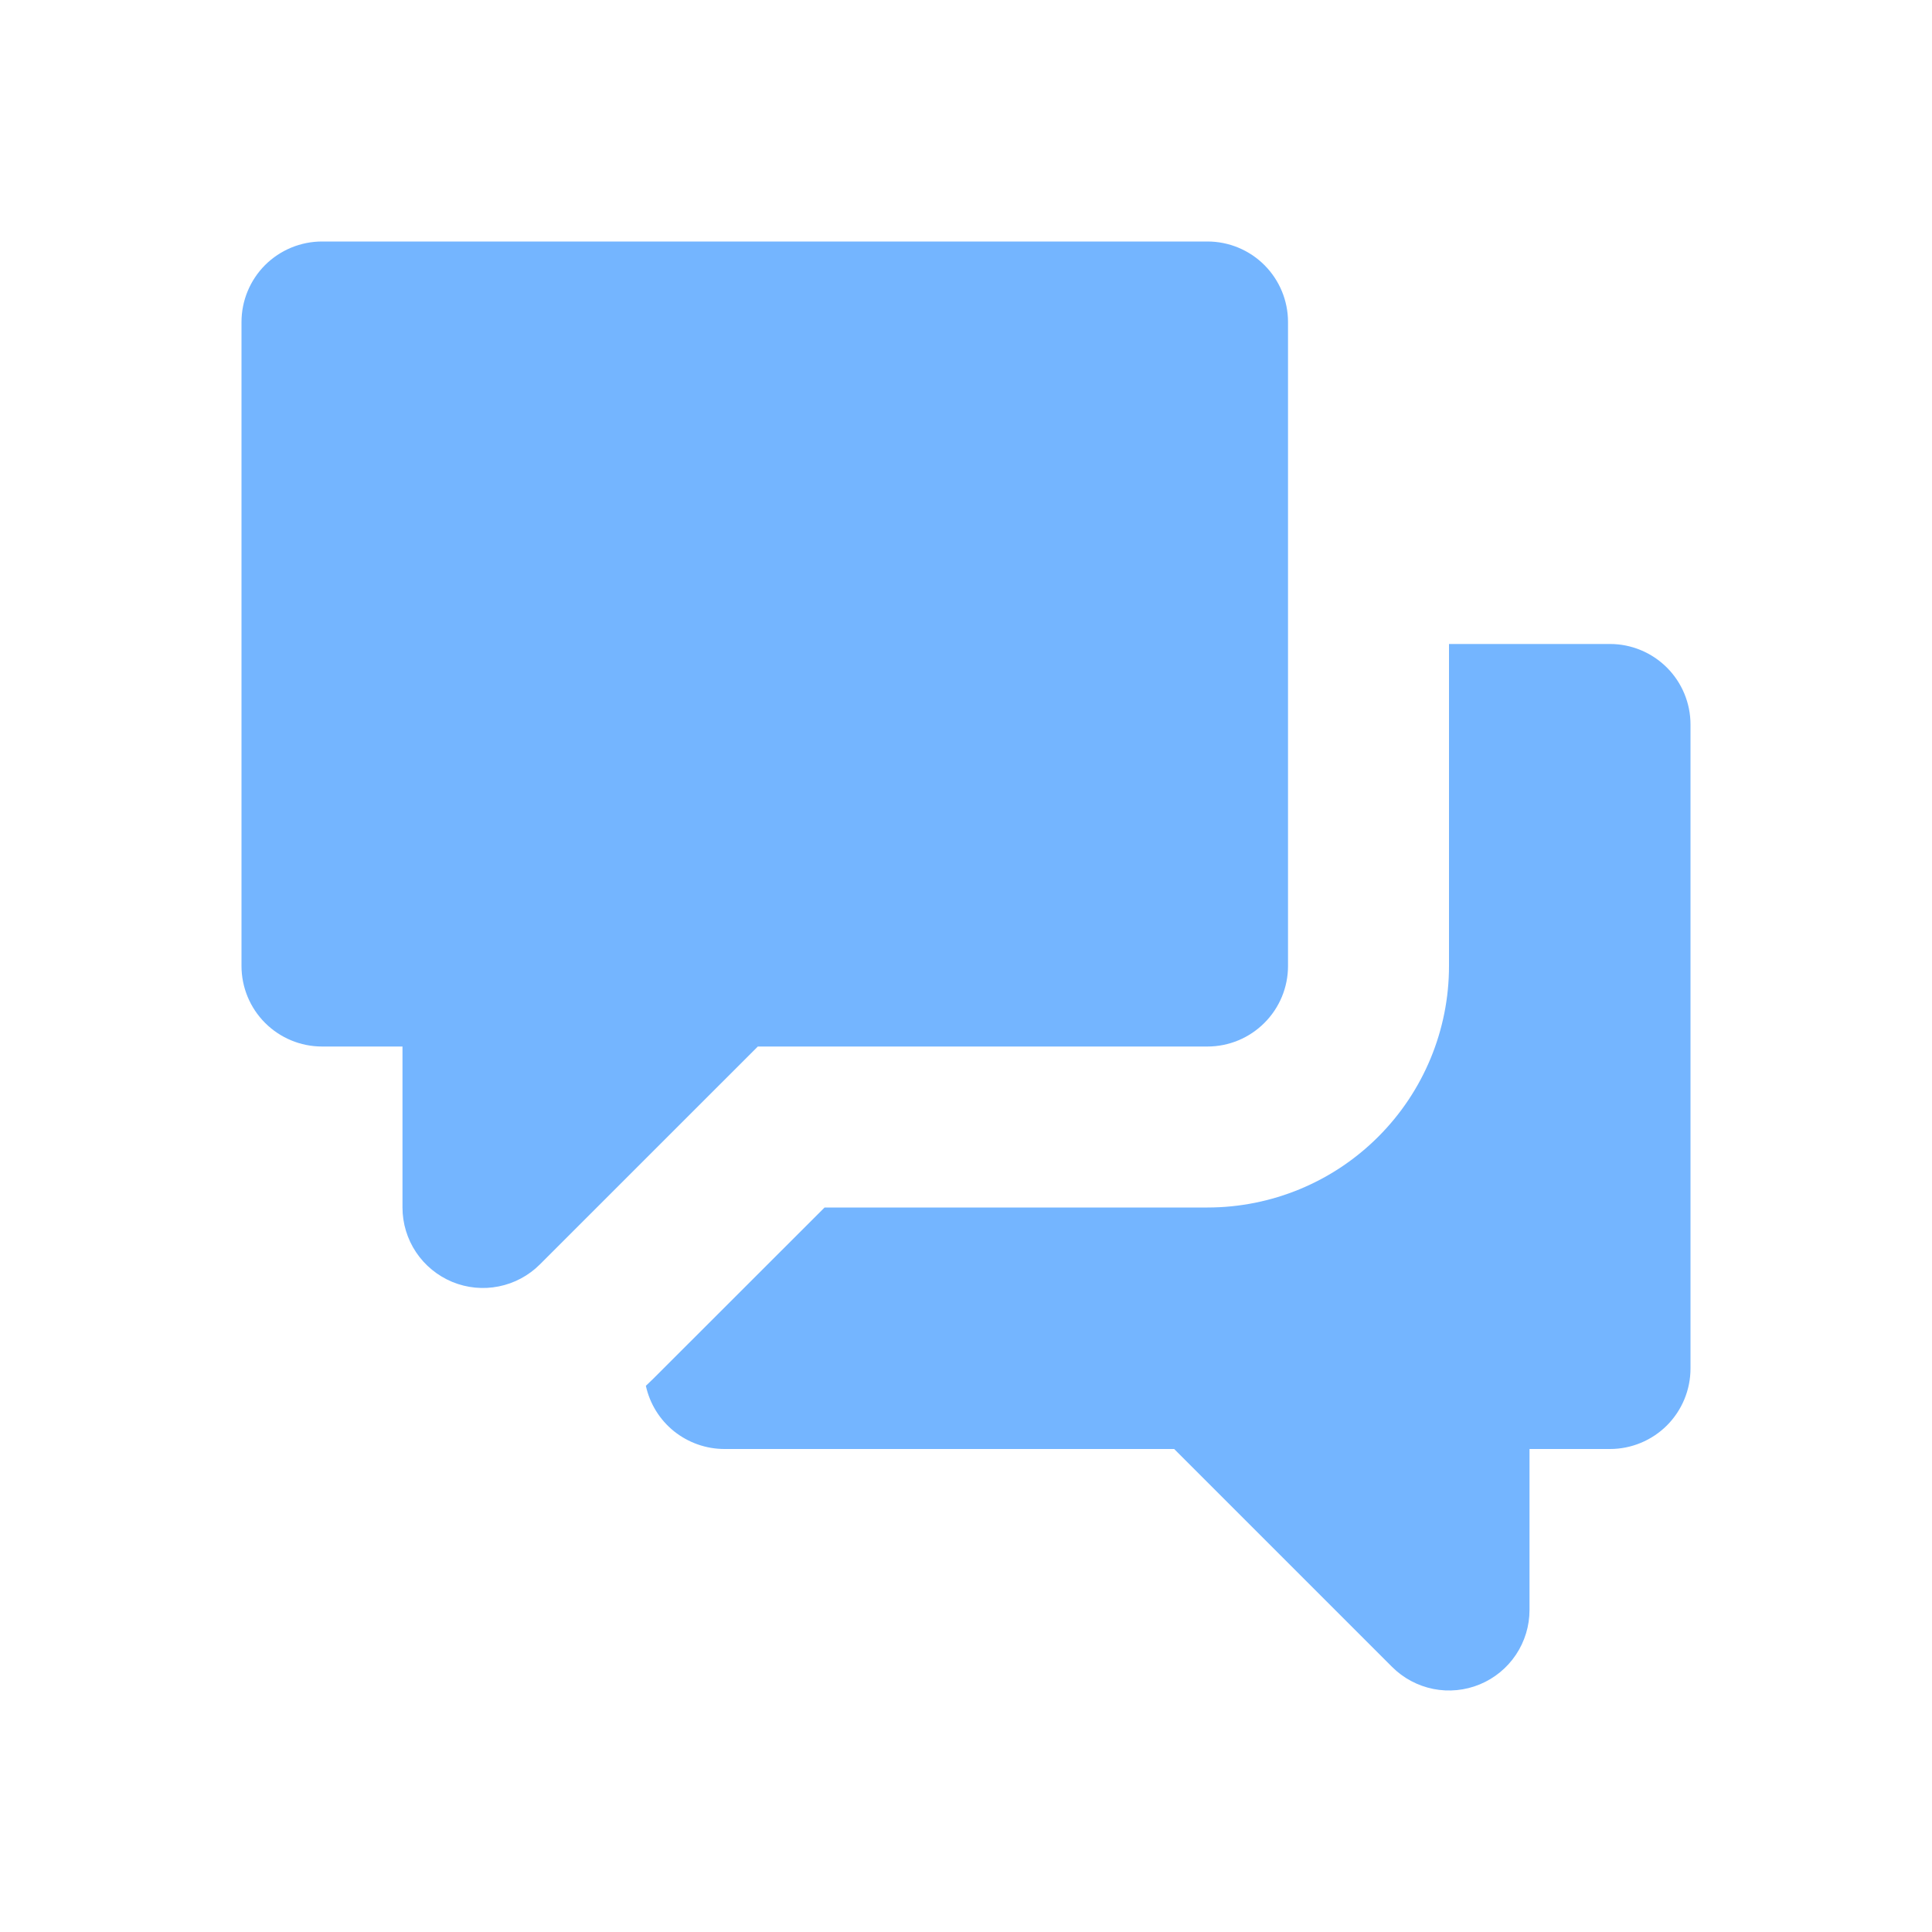 <svg width="40" height="40" viewBox="0 0 40 40" fill="none" xmlns="http://www.w3.org/2000/svg">
<path fill-rule="evenodd" clip-rule="evenodd" d="M6.667 5C6.225 5 5.801 5.176 5.488 5.488C5.176 5.801 5 6.225 5 6.667V20C5 20.442 5.176 20.866 5.488 21.178C5.801 21.491 6.225 21.667 6.667 21.667H8.333V25C8.333 25.33 8.431 25.652 8.614 25.926C8.797 26.2 9.058 26.413 9.362 26.54C9.667 26.666 10.002 26.699 10.325 26.634C10.648 26.57 10.945 26.411 11.178 26.178L15.69 21.667H25C25.442 21.667 25.866 21.491 26.178 21.178C26.491 20.866 26.667 20.442 26.667 20V6.667C26.667 6.225 26.491 5.801 26.178 5.488C25.866 5.176 25.442 5 25 5H6.667Z" fill="#74B5FF"/>
<path fill-rule="evenodd" clip-rule="evenodd" d="M13.372 28.692C13.427 28.641 13.482 28.588 13.535 28.535L17.072 25H25C26.326 25 27.598 24.473 28.535 23.535C29.473 22.598 30 21.326 30 20V13.333H33.333C33.775 13.333 34.199 13.509 34.512 13.822C34.824 14.134 35 14.558 35 15V28.333C35 28.775 34.824 29.199 34.512 29.512C34.199 29.824 33.775 30 33.333 30H31.667V33.333C31.667 33.663 31.569 33.985 31.386 34.259C31.203 34.533 30.942 34.747 30.638 34.873C30.333 34.999 29.998 35.032 29.675 34.968C29.352 34.903 29.055 34.745 28.822 34.512L24.31 30H15C14.62 30 14.252 29.87 13.955 29.633C13.659 29.395 13.453 29.063 13.372 28.692Z" fill="#74B5FF"/>
</svg>
